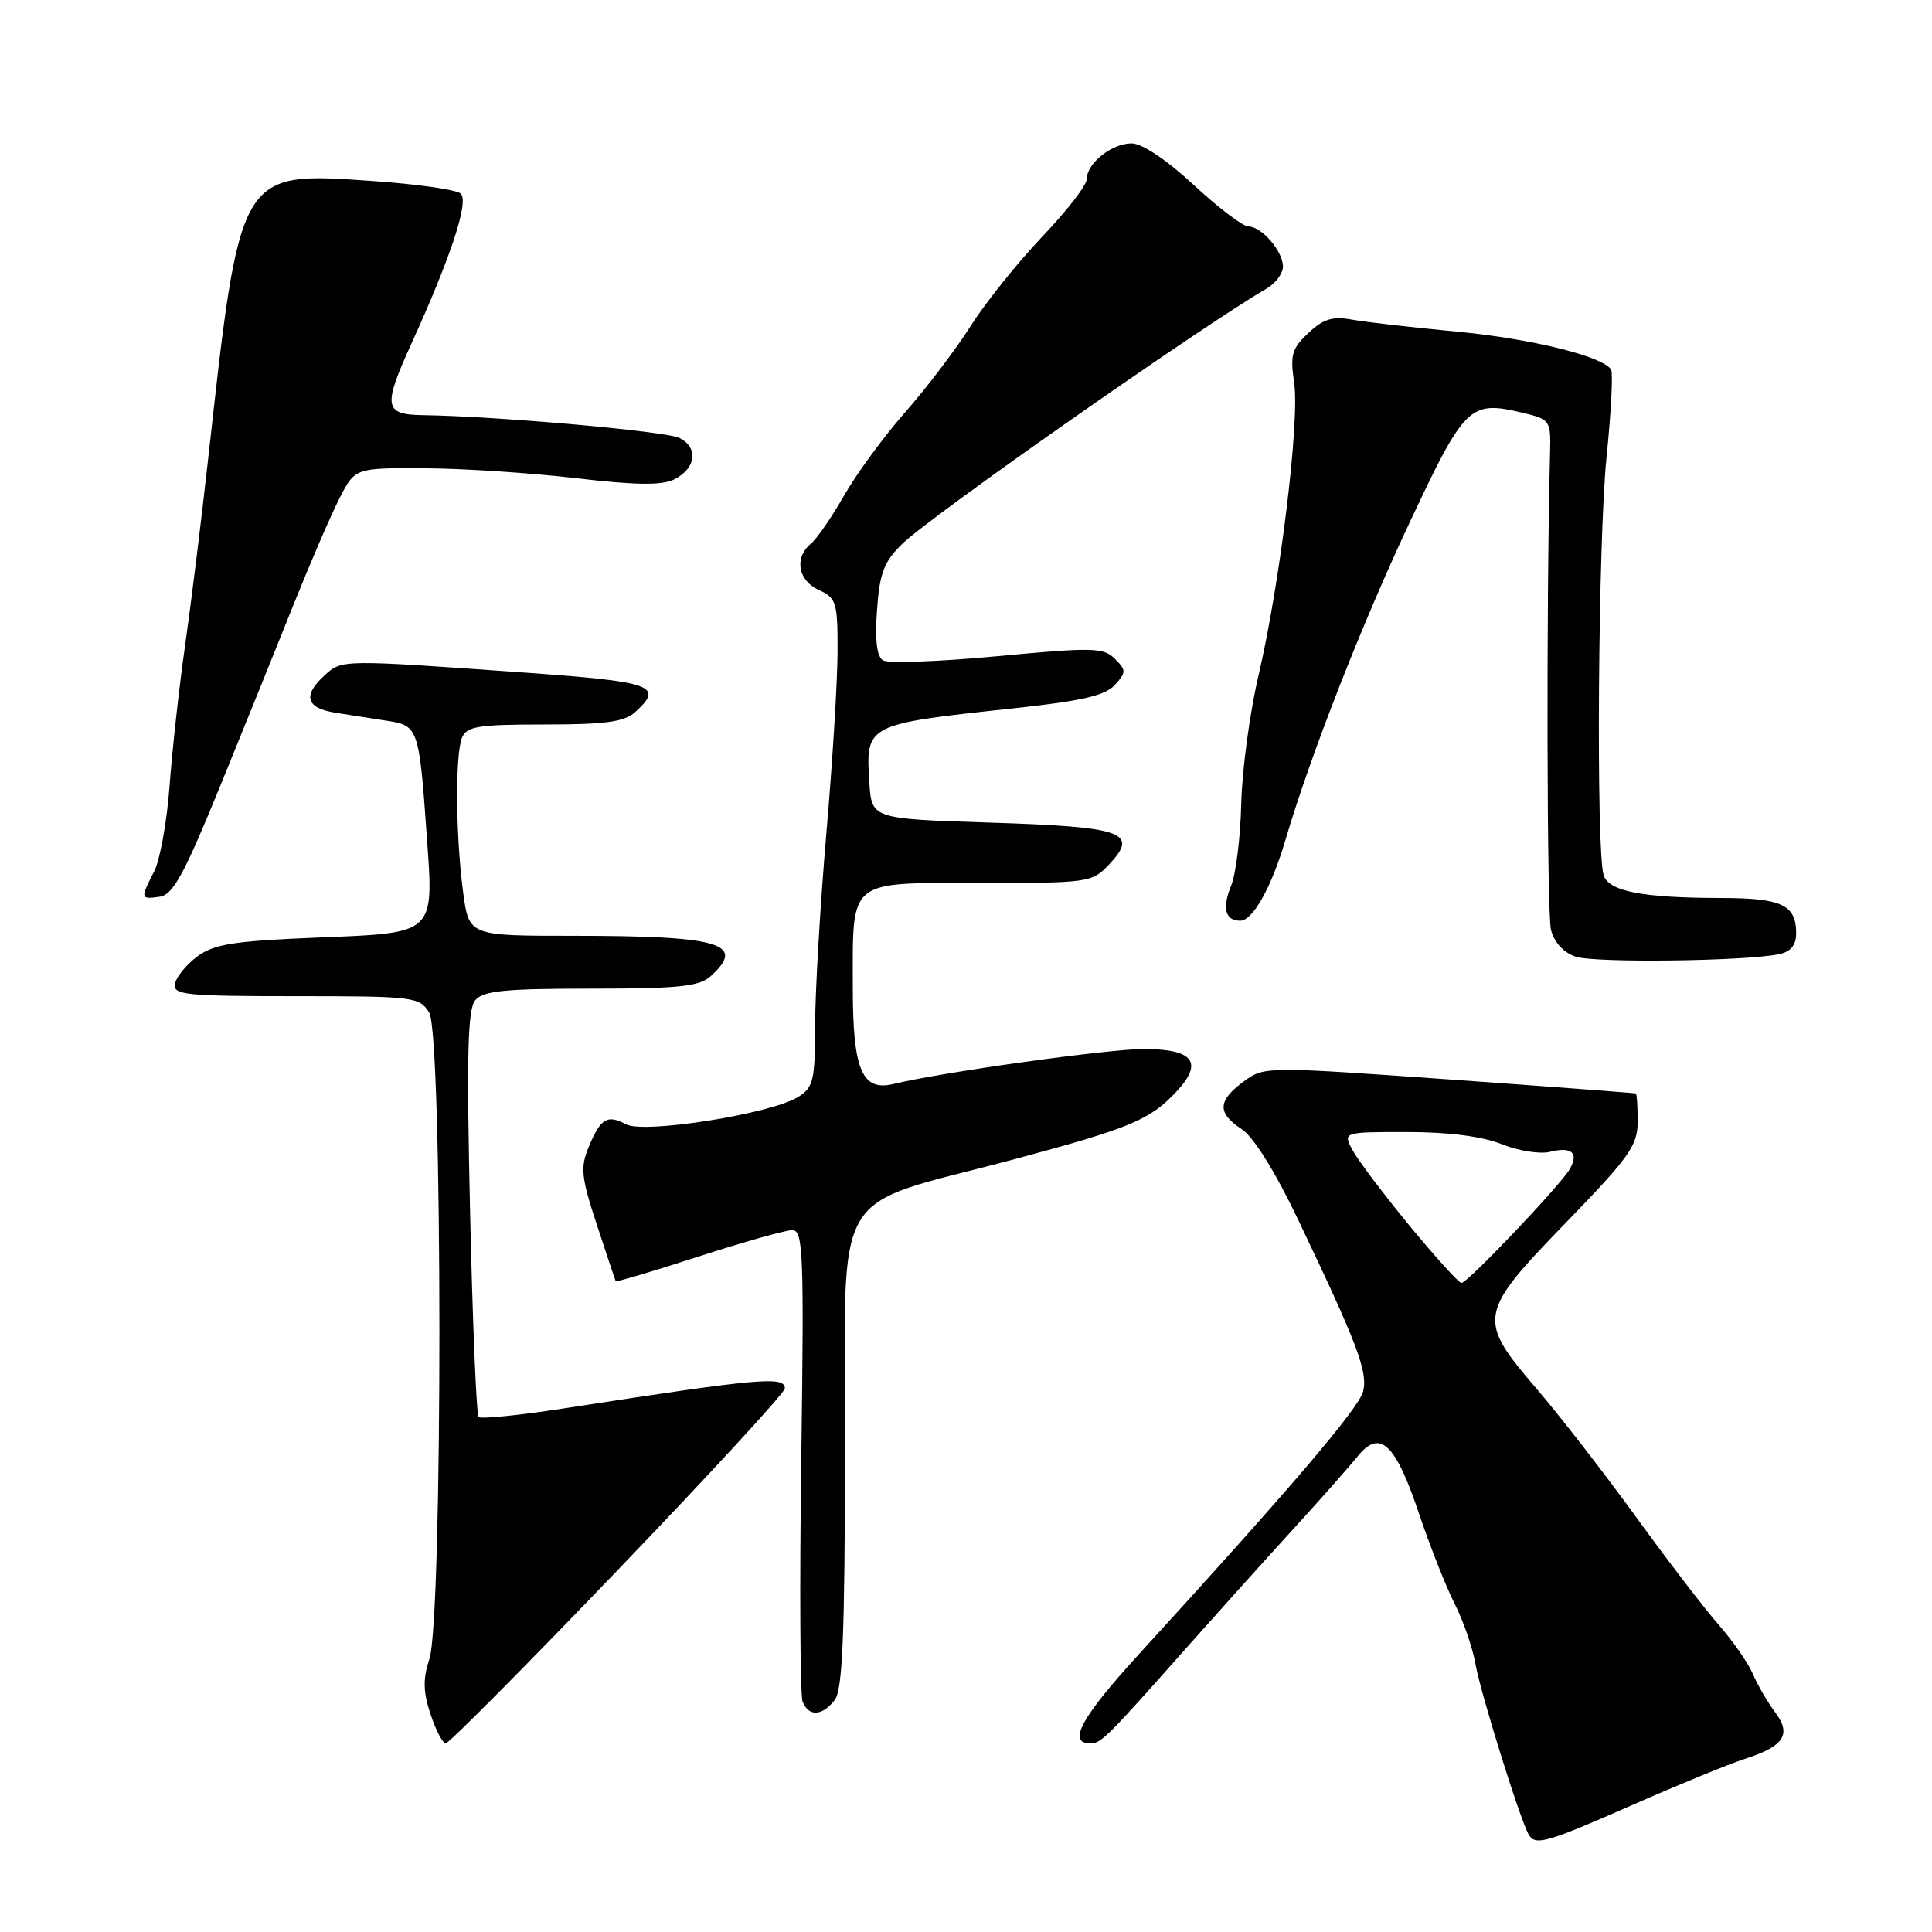 <?xml version="1.0" encoding="UTF-8" standalone="no"?>
<!DOCTYPE svg PUBLIC "-//W3C//DTD SVG 1.1//EN" "http://www.w3.org/Graphics/SVG/1.1/DTD/svg11.dtd" >
<svg xmlns="http://www.w3.org/2000/svg" xmlns:xlink="http://www.w3.org/1999/xlink" version="1.1" viewBox="0 0 256 256">
 <g >
 <path fill="currentColor"
d=" M 216.41 239.12 C 222.51 236.44 229.15 233.72 231.17 233.07 C 236.40 231.40 237.42 229.83 235.22 226.89 C 234.23 225.58 232.90 223.29 232.26 221.80 C 231.62 220.32 229.58 217.40 227.74 215.30 C 225.90 213.21 220.97 206.78 216.78 201.00 C 212.59 195.22 206.66 187.57 203.59 184.00 C 195.69 174.78 195.82 174.05 207.50 162.00 C 215.92 153.31 217.00 151.79 217.00 148.60 C 217.00 146.62 216.89 144.95 216.75 144.89 C 216.61 144.83 205.48 143.99 192.01 143.03 C 167.57 141.30 167.52 141.30 164.76 143.33 C 161.33 145.87 161.27 147.48 164.54 149.62 C 166.08 150.63 168.96 155.23 171.90 161.39 C 179.87 178.07 181.27 181.77 180.62 184.37 C 180.06 186.60 170.99 197.23 150.93 219.17 C 143.30 227.52 141.39 231.00 144.44 231.00 C 145.93 231.00 146.44 230.49 157.52 218.00 C 161.18 213.88 167.25 207.12 171.01 203.00 C 174.78 198.88 178.76 194.38 179.87 193.00 C 182.84 189.30 184.88 191.19 188.03 200.57 C 189.50 204.93 191.63 210.32 192.77 212.55 C 193.90 214.77 195.14 218.37 195.52 220.55 C 196.19 224.38 201.51 241.41 202.59 243.14 C 203.48 244.59 204.94 244.17 216.41 239.12 Z  M 81.91 207.98 C 94.06 195.32 104.00 184.52 104.00 183.98 C 104.00 182.31 100.75 182.60 74.73 186.62 C 68.80 187.54 63.71 188.05 63.42 187.76 C 63.13 187.46 62.62 175.27 62.29 160.65 C 61.82 139.83 61.96 133.75 62.97 132.54 C 64.01 131.29 66.86 131.00 78.29 131.00 C 89.96 131.00 92.65 130.72 94.17 129.35 C 98.94 125.03 95.45 124.00 75.95 124.00 C 62.14 124.00 62.14 124.00 61.37 118.25 C 60.38 110.83 60.30 99.99 61.22 97.75 C 61.84 96.24 63.36 96.00 72.14 96.00 C 80.23 96.00 82.72 95.66 84.17 94.35 C 88.01 90.87 86.54 90.34 69.75 89.14 C 45.20 87.39 45.33 87.39 43.04 89.46 C 40.05 92.17 40.54 93.84 44.50 94.45 C 46.42 94.75 49.54 95.24 51.43 95.53 C 55.40 96.15 55.55 96.57 56.54 110.63 C 57.49 123.92 57.84 123.60 41.93 124.24 C 30.95 124.69 28.34 125.10 26.14 126.74 C 24.69 127.83 23.35 129.45 23.18 130.36 C 22.89 131.83 24.57 132.00 39.19 132.00 C 54.86 132.00 55.57 132.09 56.87 134.17 C 58.66 137.02 58.68 214.42 56.90 219.81 C 56.03 222.45 56.06 224.15 57.04 227.12 C 57.74 229.26 58.66 231.00 59.07 231.00 C 59.49 231.00 69.77 220.64 81.91 207.98 Z  M 110.61 225.25 C 111.65 223.88 111.94 216.64 111.97 192.21 C 112.00 156.10 109.59 160.25 134.45 153.59 C 149.80 149.47 152.37 148.40 155.88 144.65 C 159.50 140.77 158.15 139.00 151.55 139.00 C 146.82 139.00 124.78 142.08 118.39 143.63 C 114.22 144.65 113.00 141.76 113.00 130.86 C 113.00 116.33 112.19 117.00 129.86 117.00 C 144.37 117.00 144.70 116.95 147.01 114.49 C 150.95 110.29 148.85 109.56 131.20 109.00 C 115.50 108.50 115.50 108.50 115.19 103.67 C 114.70 95.97 114.72 95.96 134.28 93.86 C 143.31 92.89 146.44 92.17 147.71 90.77 C 149.25 89.07 149.25 88.82 147.72 87.29 C 146.22 85.79 144.83 85.76 132.15 86.95 C 124.49 87.67 117.67 87.92 117.00 87.50 C 116.18 86.99 115.92 84.82 116.21 80.82 C 116.56 75.90 117.13 74.42 119.57 72.05 C 123.35 68.36 159.22 43.24 167.83 38.24 C 169.02 37.55 170.00 36.23 170.00 35.32 C 170.00 33.28 167.16 30.00 165.40 30.00 C 164.69 30.00 161.44 27.53 158.17 24.50 C 154.57 21.17 151.33 19.00 149.95 19.00 C 147.31 19.00 144.00 21.64 144.00 23.74 C 144.00 24.53 141.35 27.95 138.12 31.34 C 134.89 34.73 130.62 40.05 128.64 43.16 C 126.67 46.28 122.74 51.45 119.91 54.66 C 117.09 57.87 113.46 62.83 111.84 65.67 C 110.22 68.51 108.25 71.38 107.45 72.04 C 105.21 73.90 105.73 76.92 108.50 78.18 C 110.83 79.24 111.00 79.81 110.98 86.41 C 110.97 90.31 110.30 101.15 109.49 110.50 C 108.69 119.85 108.02 131.20 108.01 135.73 C 108.00 143.17 107.79 144.09 105.75 145.36 C 102.17 147.59 85.35 150.26 82.96 148.98 C 80.45 147.64 79.59 148.17 77.99 152.02 C 76.88 154.70 77.02 156.02 79.09 162.30 C 80.39 166.26 81.51 169.62 81.58 169.76 C 81.64 169.91 86.57 168.44 92.53 166.51 C 98.49 164.58 104.09 163.00 104.98 163.00 C 106.43 163.00 106.55 165.96 106.17 193.46 C 105.94 210.21 106.02 224.61 106.35 225.46 C 107.13 227.50 108.97 227.41 110.61 225.25 Z  M 235.75 126.43 C 237.29 126.11 238.00 125.24 238.00 123.68 C 238.00 119.89 236.11 119.00 228.05 118.99 C 217.60 118.97 213.17 118.11 212.49 115.97 C 211.47 112.76 211.75 71.71 212.87 60.63 C 213.48 54.65 213.75 49.41 213.48 48.98 C 212.39 47.21 202.88 44.87 193.00 43.94 C 187.22 43.40 181.01 42.68 179.19 42.36 C 176.58 41.88 175.36 42.25 173.37 44.12 C 171.18 46.18 170.93 47.05 171.48 50.69 C 172.24 55.78 169.64 77.14 166.76 89.50 C 165.60 94.45 164.57 102.10 164.47 106.50 C 164.37 110.90 163.77 115.78 163.14 117.33 C 161.91 120.35 162.34 122.00 164.34 122.00 C 166.00 122.00 168.47 117.59 170.31 111.36 C 173.61 100.16 180.40 82.80 186.79 69.22 C 194.10 53.67 194.75 53.03 201.73 54.69 C 205.42 55.57 205.50 55.69 205.39 60.05 C 204.88 79.92 204.97 121.03 205.51 123.20 C 205.94 124.88 207.17 126.22 208.80 126.77 C 211.34 127.61 231.28 127.37 235.75 126.43 Z  M 29.24 104.00 C 32.49 96.03 36.89 85.14 39.02 79.81 C 41.16 74.48 43.83 68.29 44.97 66.06 C 47.04 62.00 47.04 62.00 56.27 62.05 C 61.35 62.07 70.36 62.67 76.31 63.36 C 84.19 64.29 87.70 64.33 89.30 63.54 C 92.21 62.09 92.60 59.39 90.08 58.05 C 88.42 57.15 65.92 55.15 56.00 55.01 C 50.88 54.93 50.72 53.87 54.52 45.52 C 59.75 34.04 62.15 26.75 61.06 25.66 C 60.54 25.14 55.26 24.39 49.31 23.98 C 31.63 22.77 31.84 22.42 27.56 61.00 C 26.68 68.97 25.31 80.00 24.53 85.50 C 23.74 91.00 22.82 99.38 22.47 104.13 C 22.12 108.87 21.20 113.98 20.42 115.49 C 18.57 119.05 18.61 119.20 21.17 118.82 C 22.93 118.56 24.42 115.83 29.24 104.00 Z  M 186.76 162.40 C 183.32 158.21 179.92 153.71 179.22 152.40 C 177.94 150.00 177.94 150.00 186.45 150.00 C 191.94 150.00 196.39 150.57 198.98 151.61 C 201.19 152.49 204.06 152.95 205.35 152.63 C 208.24 151.90 209.22 152.74 208.02 154.88 C 206.85 156.97 194.46 170.00 193.65 170.00 C 193.30 170.00 190.21 166.58 186.76 162.40 Z "/>
</g>
</svg>